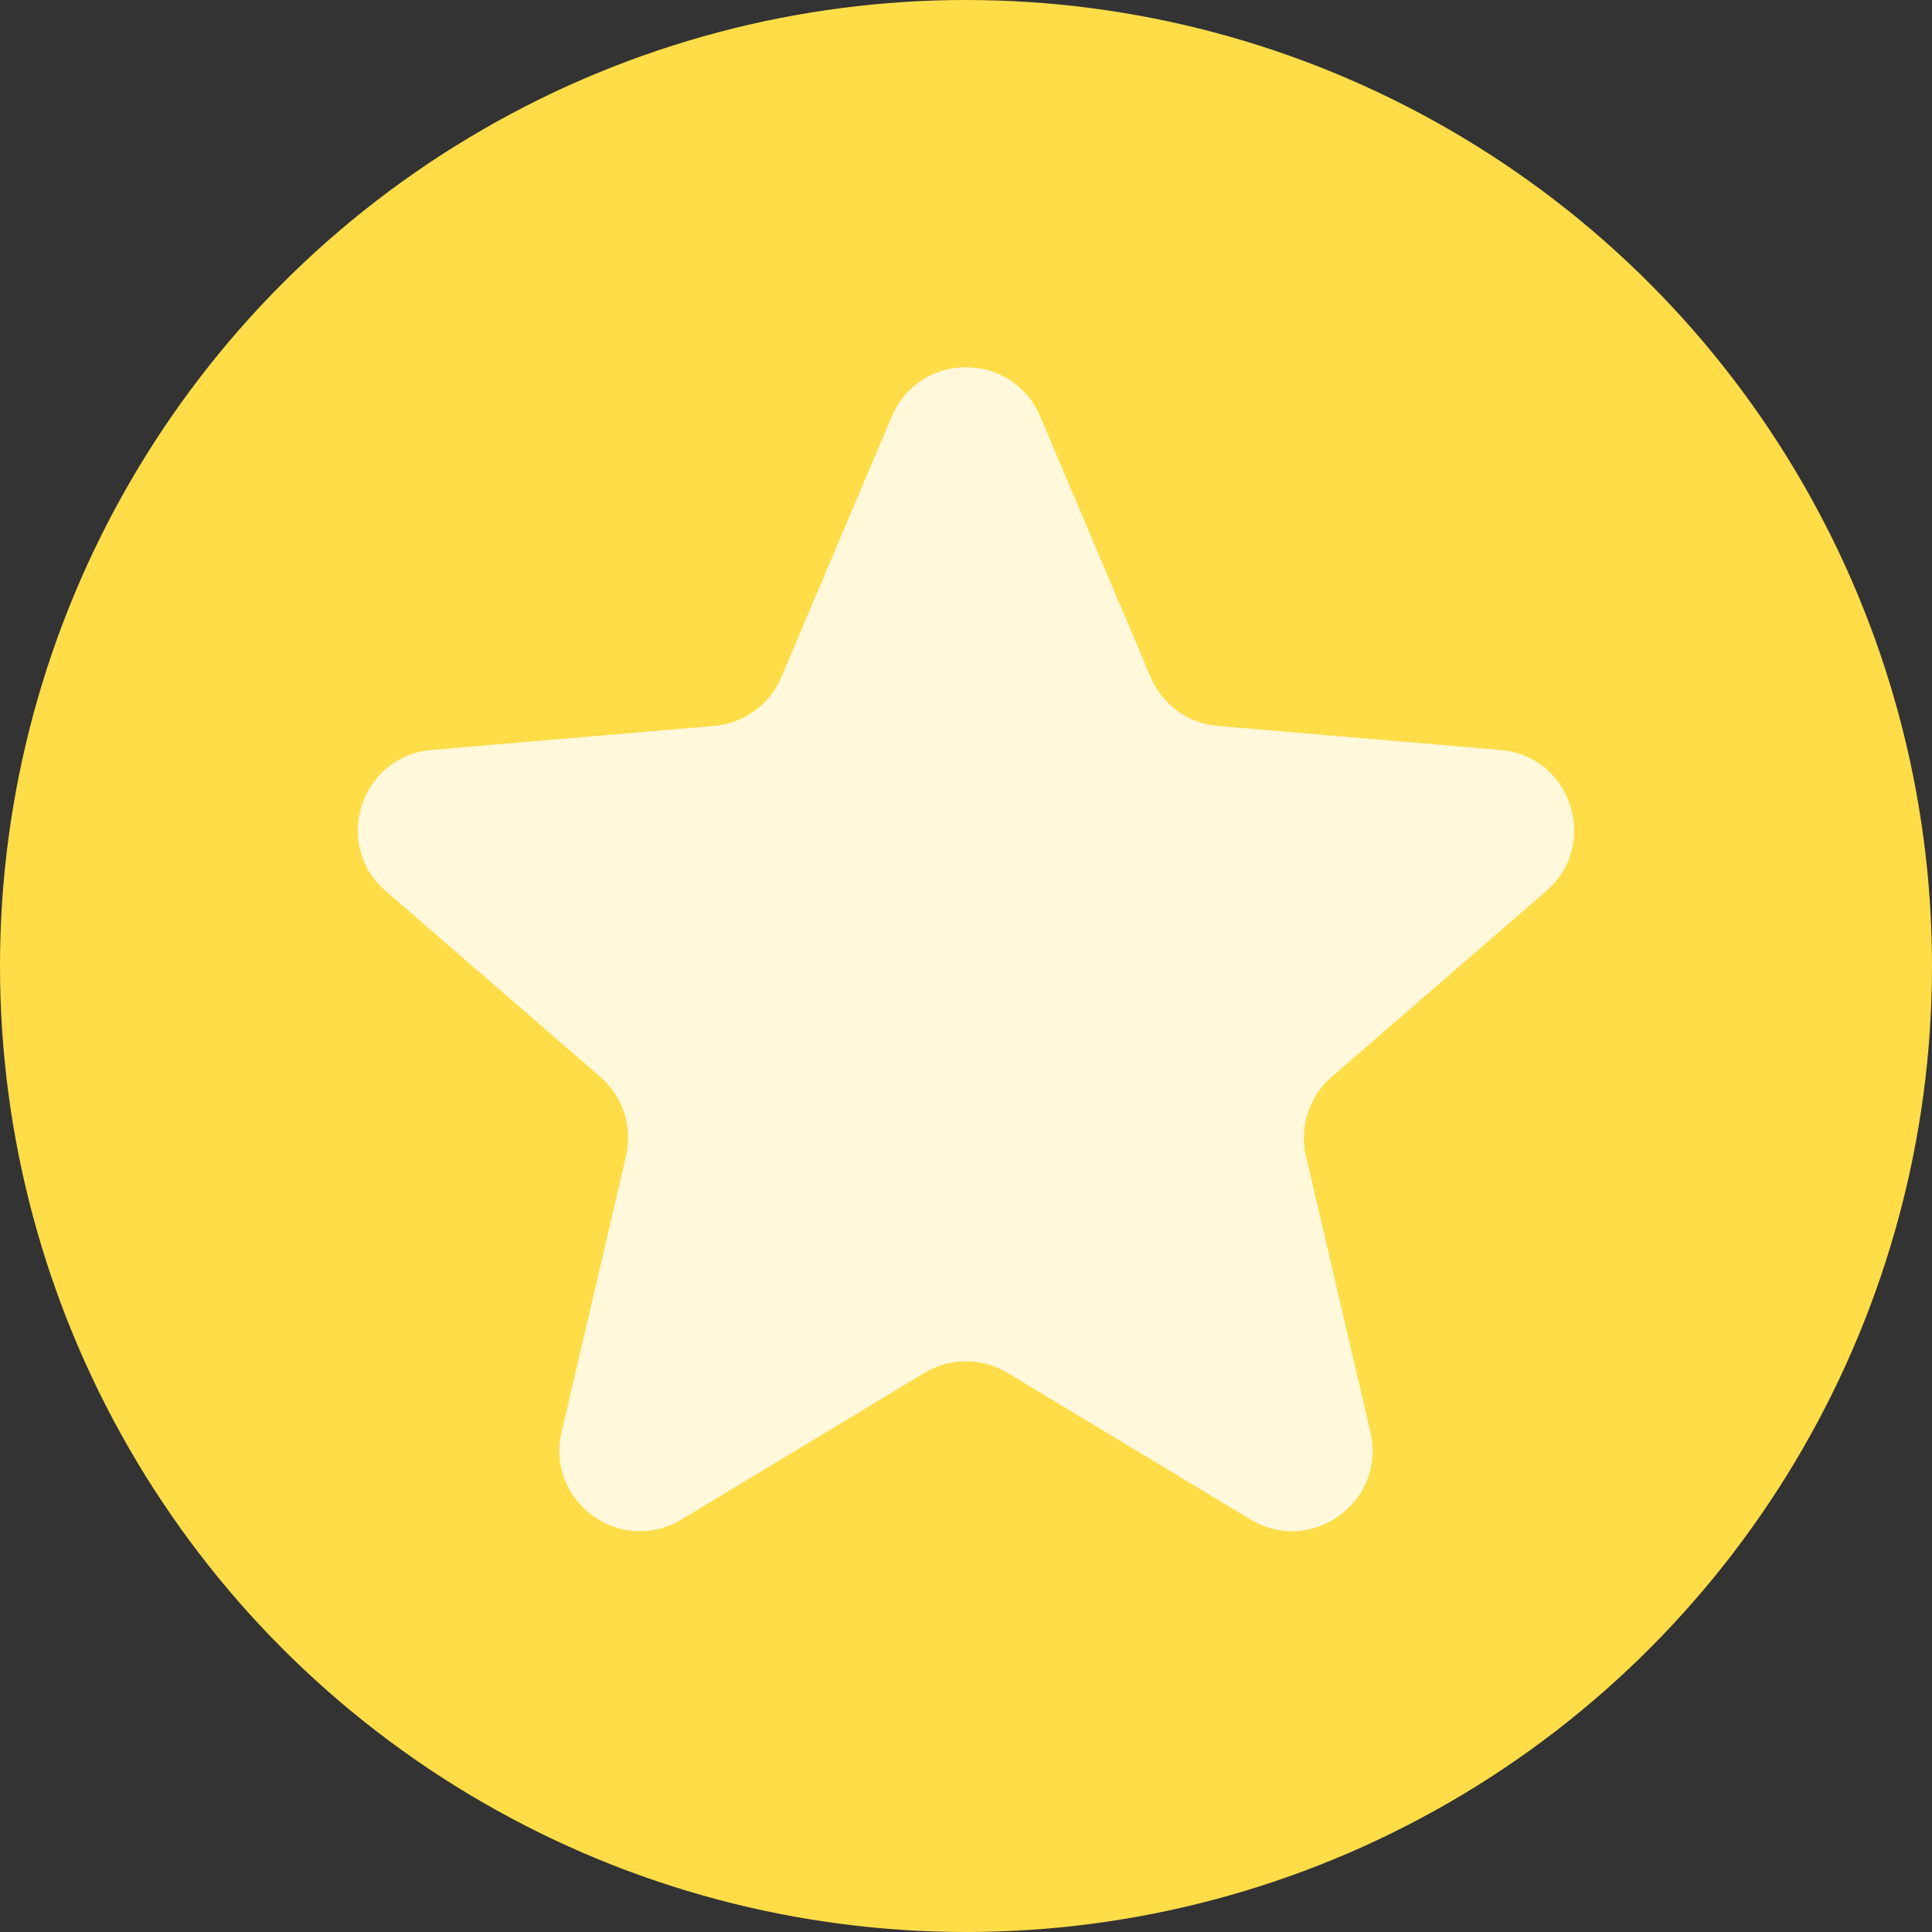 <svg width="24" height="24" viewBox="0 0 24 24" fill="none" xmlns="http://www.w3.org/2000/svg">
<rect x="0" y="0" width="24" height="24" fill="#333333" stroke="none"/>
<circle cx="12" cy="12" r="12" fill="#FEDD49"/>
<path d="M11.483 17.055C11.801 16.863 12.199 16.863 12.517 17.055L15.533 18.875C16.29 19.332 17.224 18.654 17.024 17.792L16.223 14.361C16.139 13.999 16.262 13.621 16.542 13.378L19.209 11.068C19.877 10.489 19.52 9.39 18.638 9.316L15.13 9.018C14.76 8.987 14.438 8.753 14.294 8.412L12.921 5.172C12.576 4.359 11.424 4.359 11.079 5.172L9.706 8.412C9.562 8.753 9.24 8.987 8.87 9.018L5.362 9.316C4.48 9.39 4.123 10.489 4.791 11.068L7.458 13.378C7.738 13.621 7.861 13.999 7.777 14.361L6.976 17.792C6.775 18.654 7.71 19.332 8.467 18.875L11.483 17.055Z" fill="white" fill-opacity="0.8"/>
</svg>
